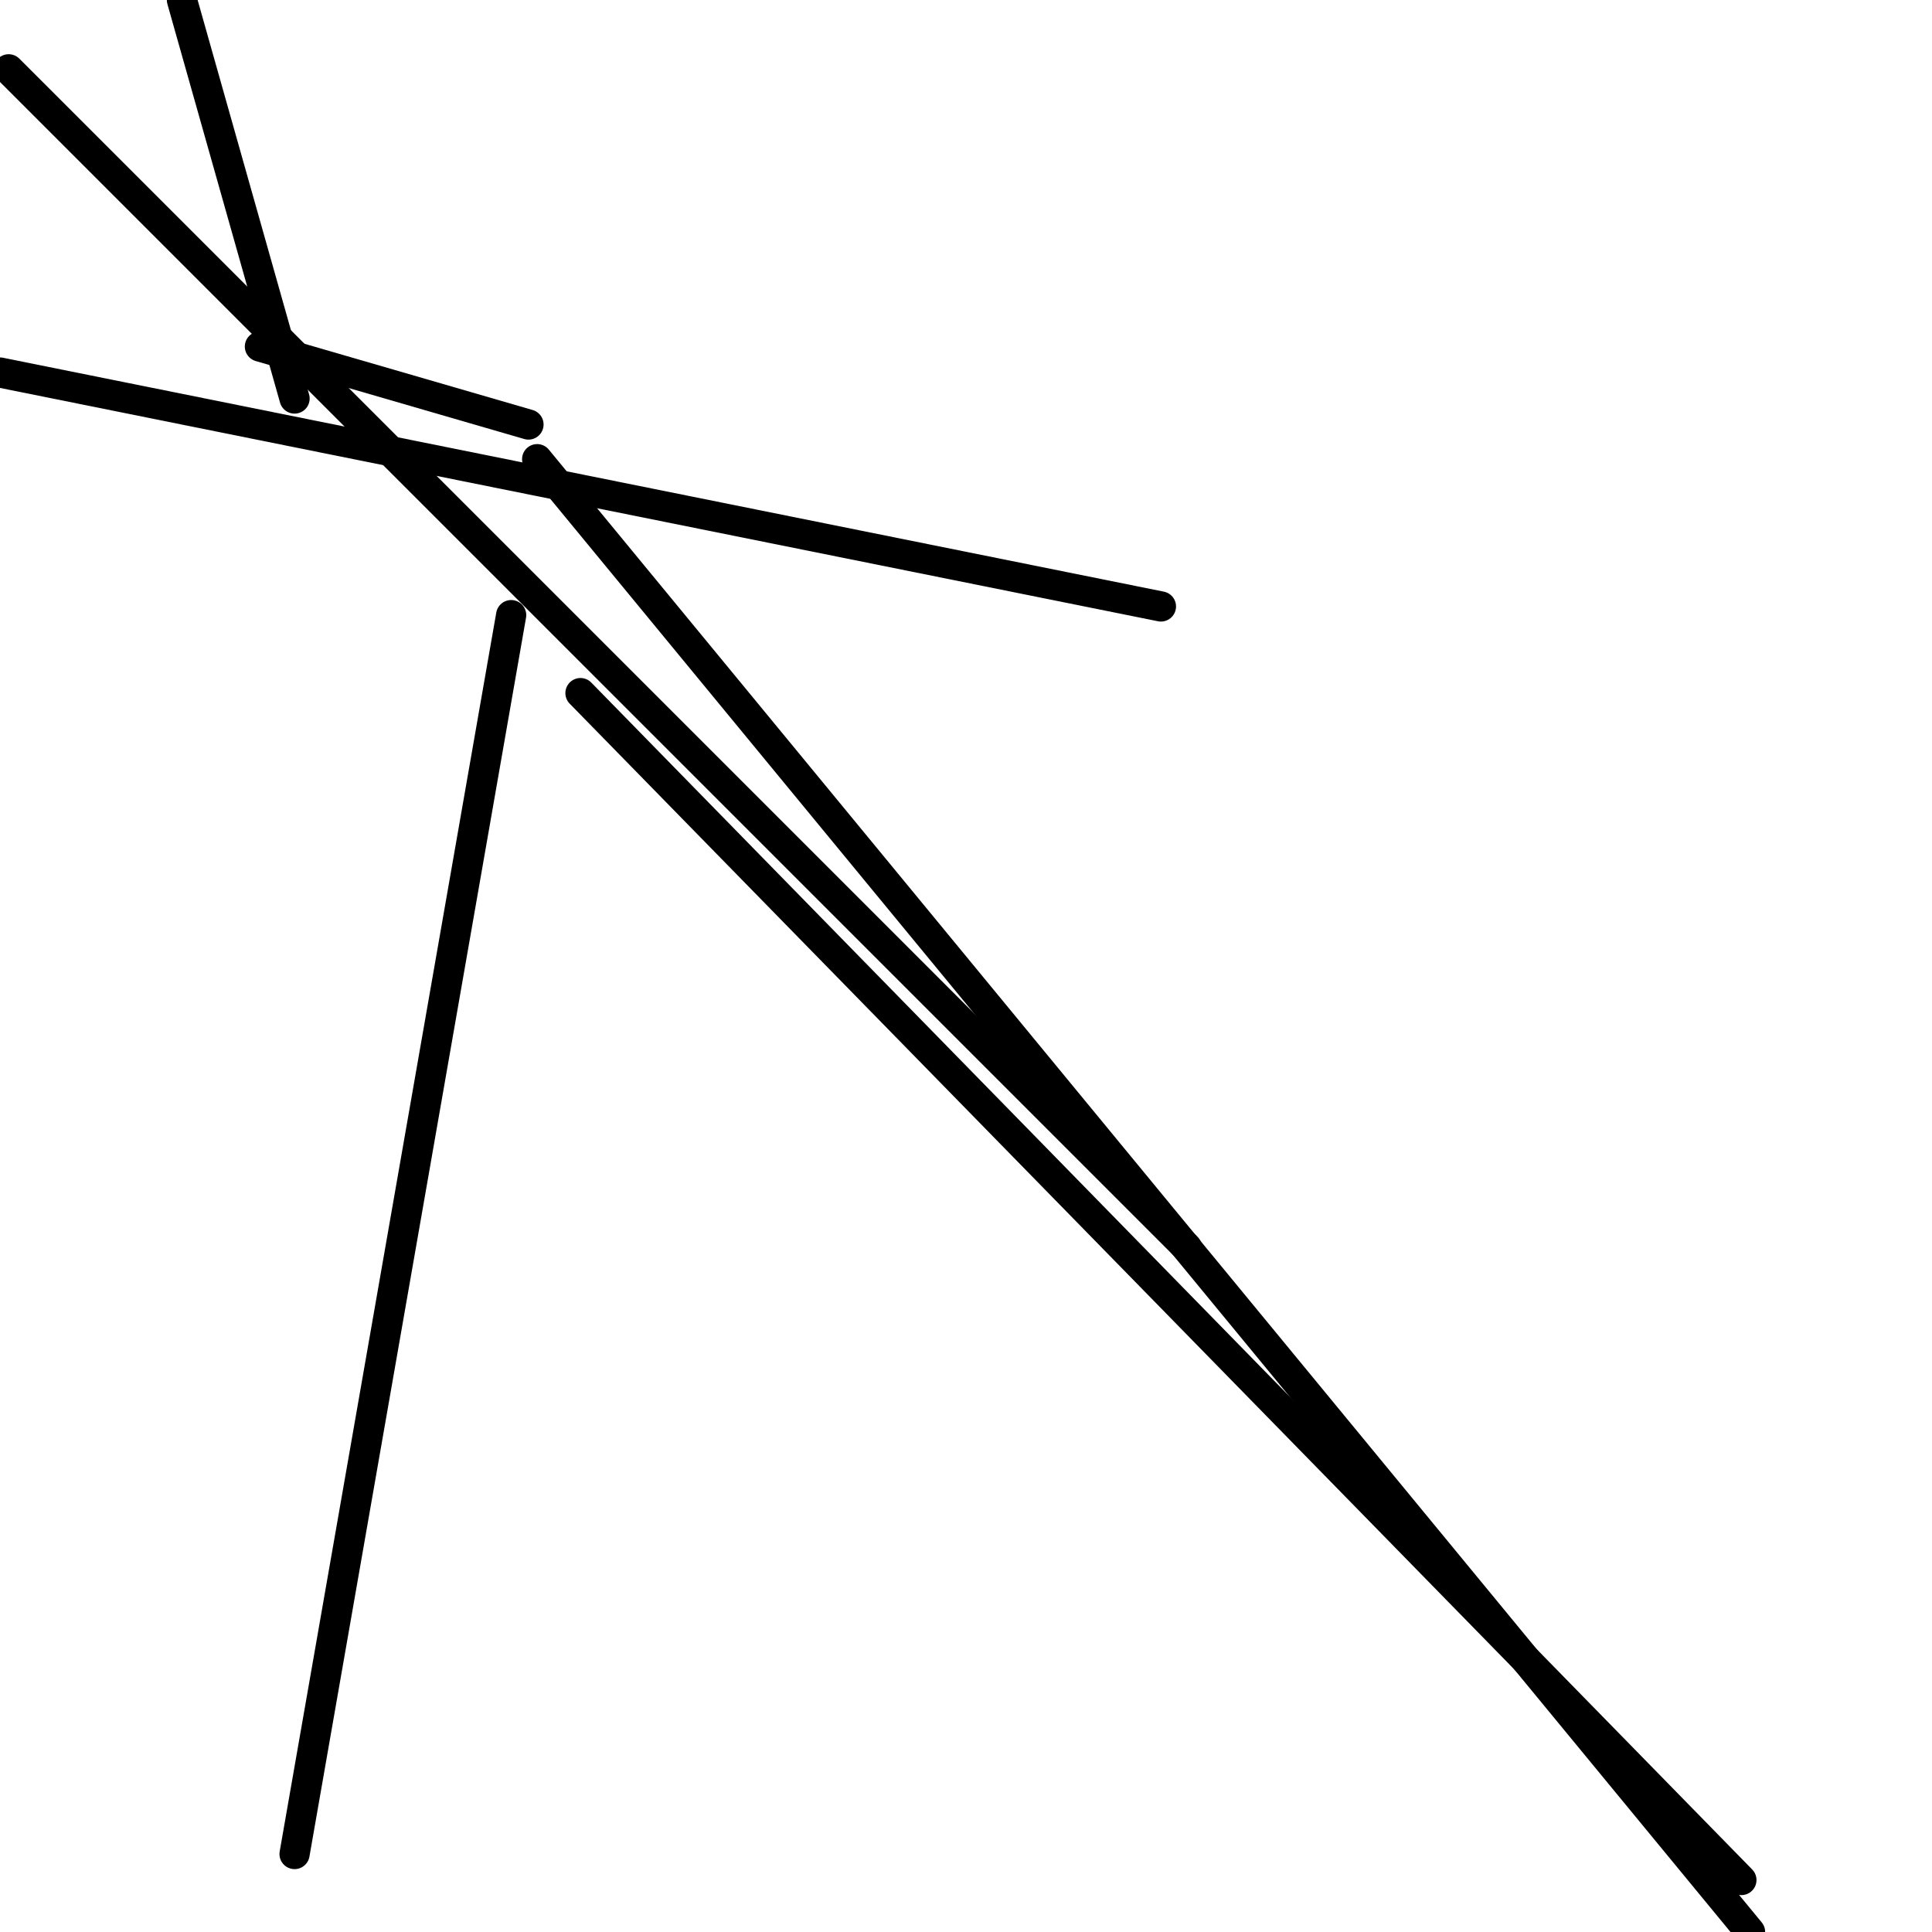 <?xml version="1.0" encoding="utf-8" ?>
<svg baseProfile="full" height="256" version="1.1" width="256" xmlns="http://www.w3.org/2000/svg" xmlns:ev="http://www.w3.org/2001/xml-events" xmlns:xlink="http://www.w3.org/1999/xlink"><defs /><polyline fill="none" points="67.731,81.507 39.031,245.668" stroke="black" stroke-linecap="round" stroke-width="4" /><polyline fill="none" points="70.027,56.251 34.439,45.919" stroke="black" stroke-linecap="round" stroke-width="4" /><polyline fill="none" points="39.031,52.807 24.108,0.0" stroke="black" stroke-linecap="round" stroke-width="4" /><polyline fill="none" points="71.175,60.843 231.892,256.0" stroke="black" stroke-linecap="round" stroke-width="4" /><polyline fill="none" points="76.915,91.839 230.744,249.112" stroke="black" stroke-linecap="round" stroke-width="4" /><polyline fill="none" points="1.148,9.184 157.274,165.309" stroke="black" stroke-linecap="round" stroke-width="4" /><polyline fill="none" points="0.0,49.363 153.83,80.359" stroke="black" stroke-linecap="round" stroke-width="4" /></svg>
